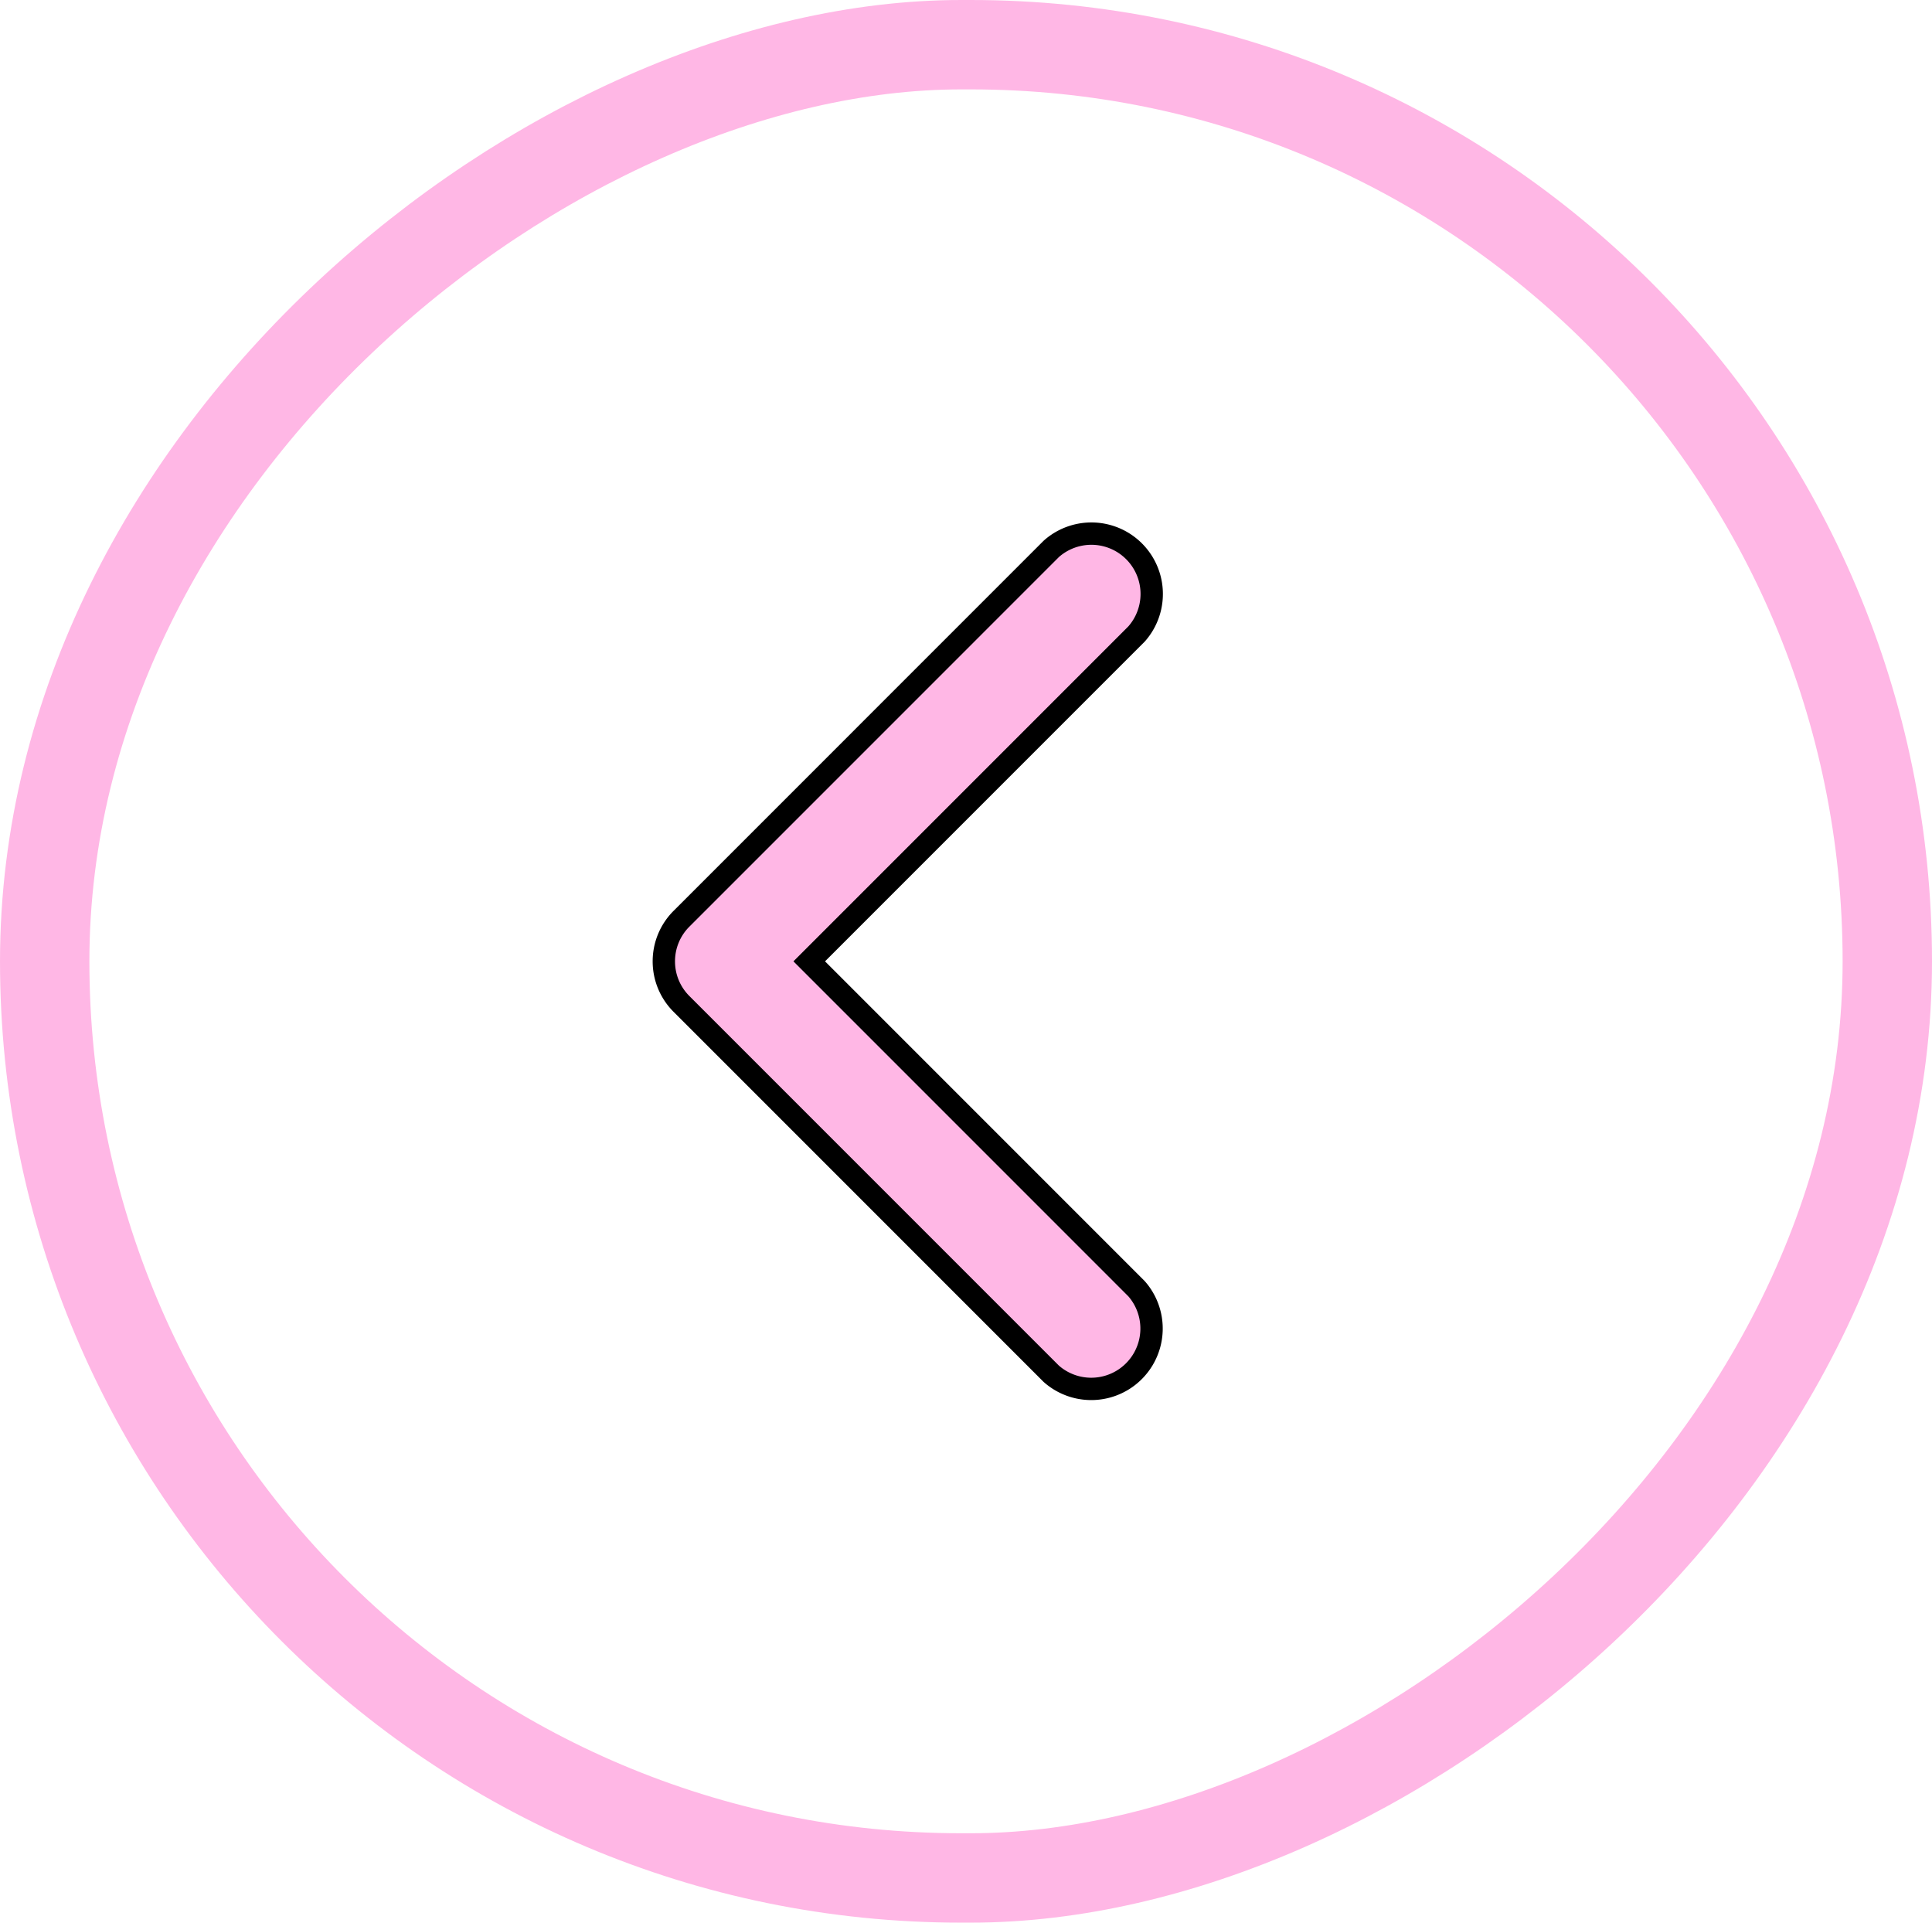 <svg xmlns="http://www.w3.org/2000/svg" width="86.461" height="86.03" viewBox="0 0 86.461 86.03"><defs><style>.a,.d{fill:none;}.a{stroke:#ffb7e5;stroke-width:4px;}.b{fill:#ffb7e5;stroke:#000;}.c{stroke:none;}</style></defs><g class="a" transform="translate(86.461) rotate(90)"><rect class="c" width="86.03" height="86.461" rx="43.015"/><rect class="d" x="2" y="2" width="82.03" height="82.461" rx="41.015"/></g><g transform="translate(29.708 62.261) rotate(-90)"><path class="b" d="M19.245,0a2.687,2.687,0,0,0-1.905.789L.79,17.339A2.7,2.7,0,0,0,4.6,21.151L19.245,6.507,33.888,21.15A2.7,2.7,0,0,0,37.7,17.338L21.15.789A2.687,2.687,0,0,0,19.245,0Z" transform="translate(0)"/></g></svg>